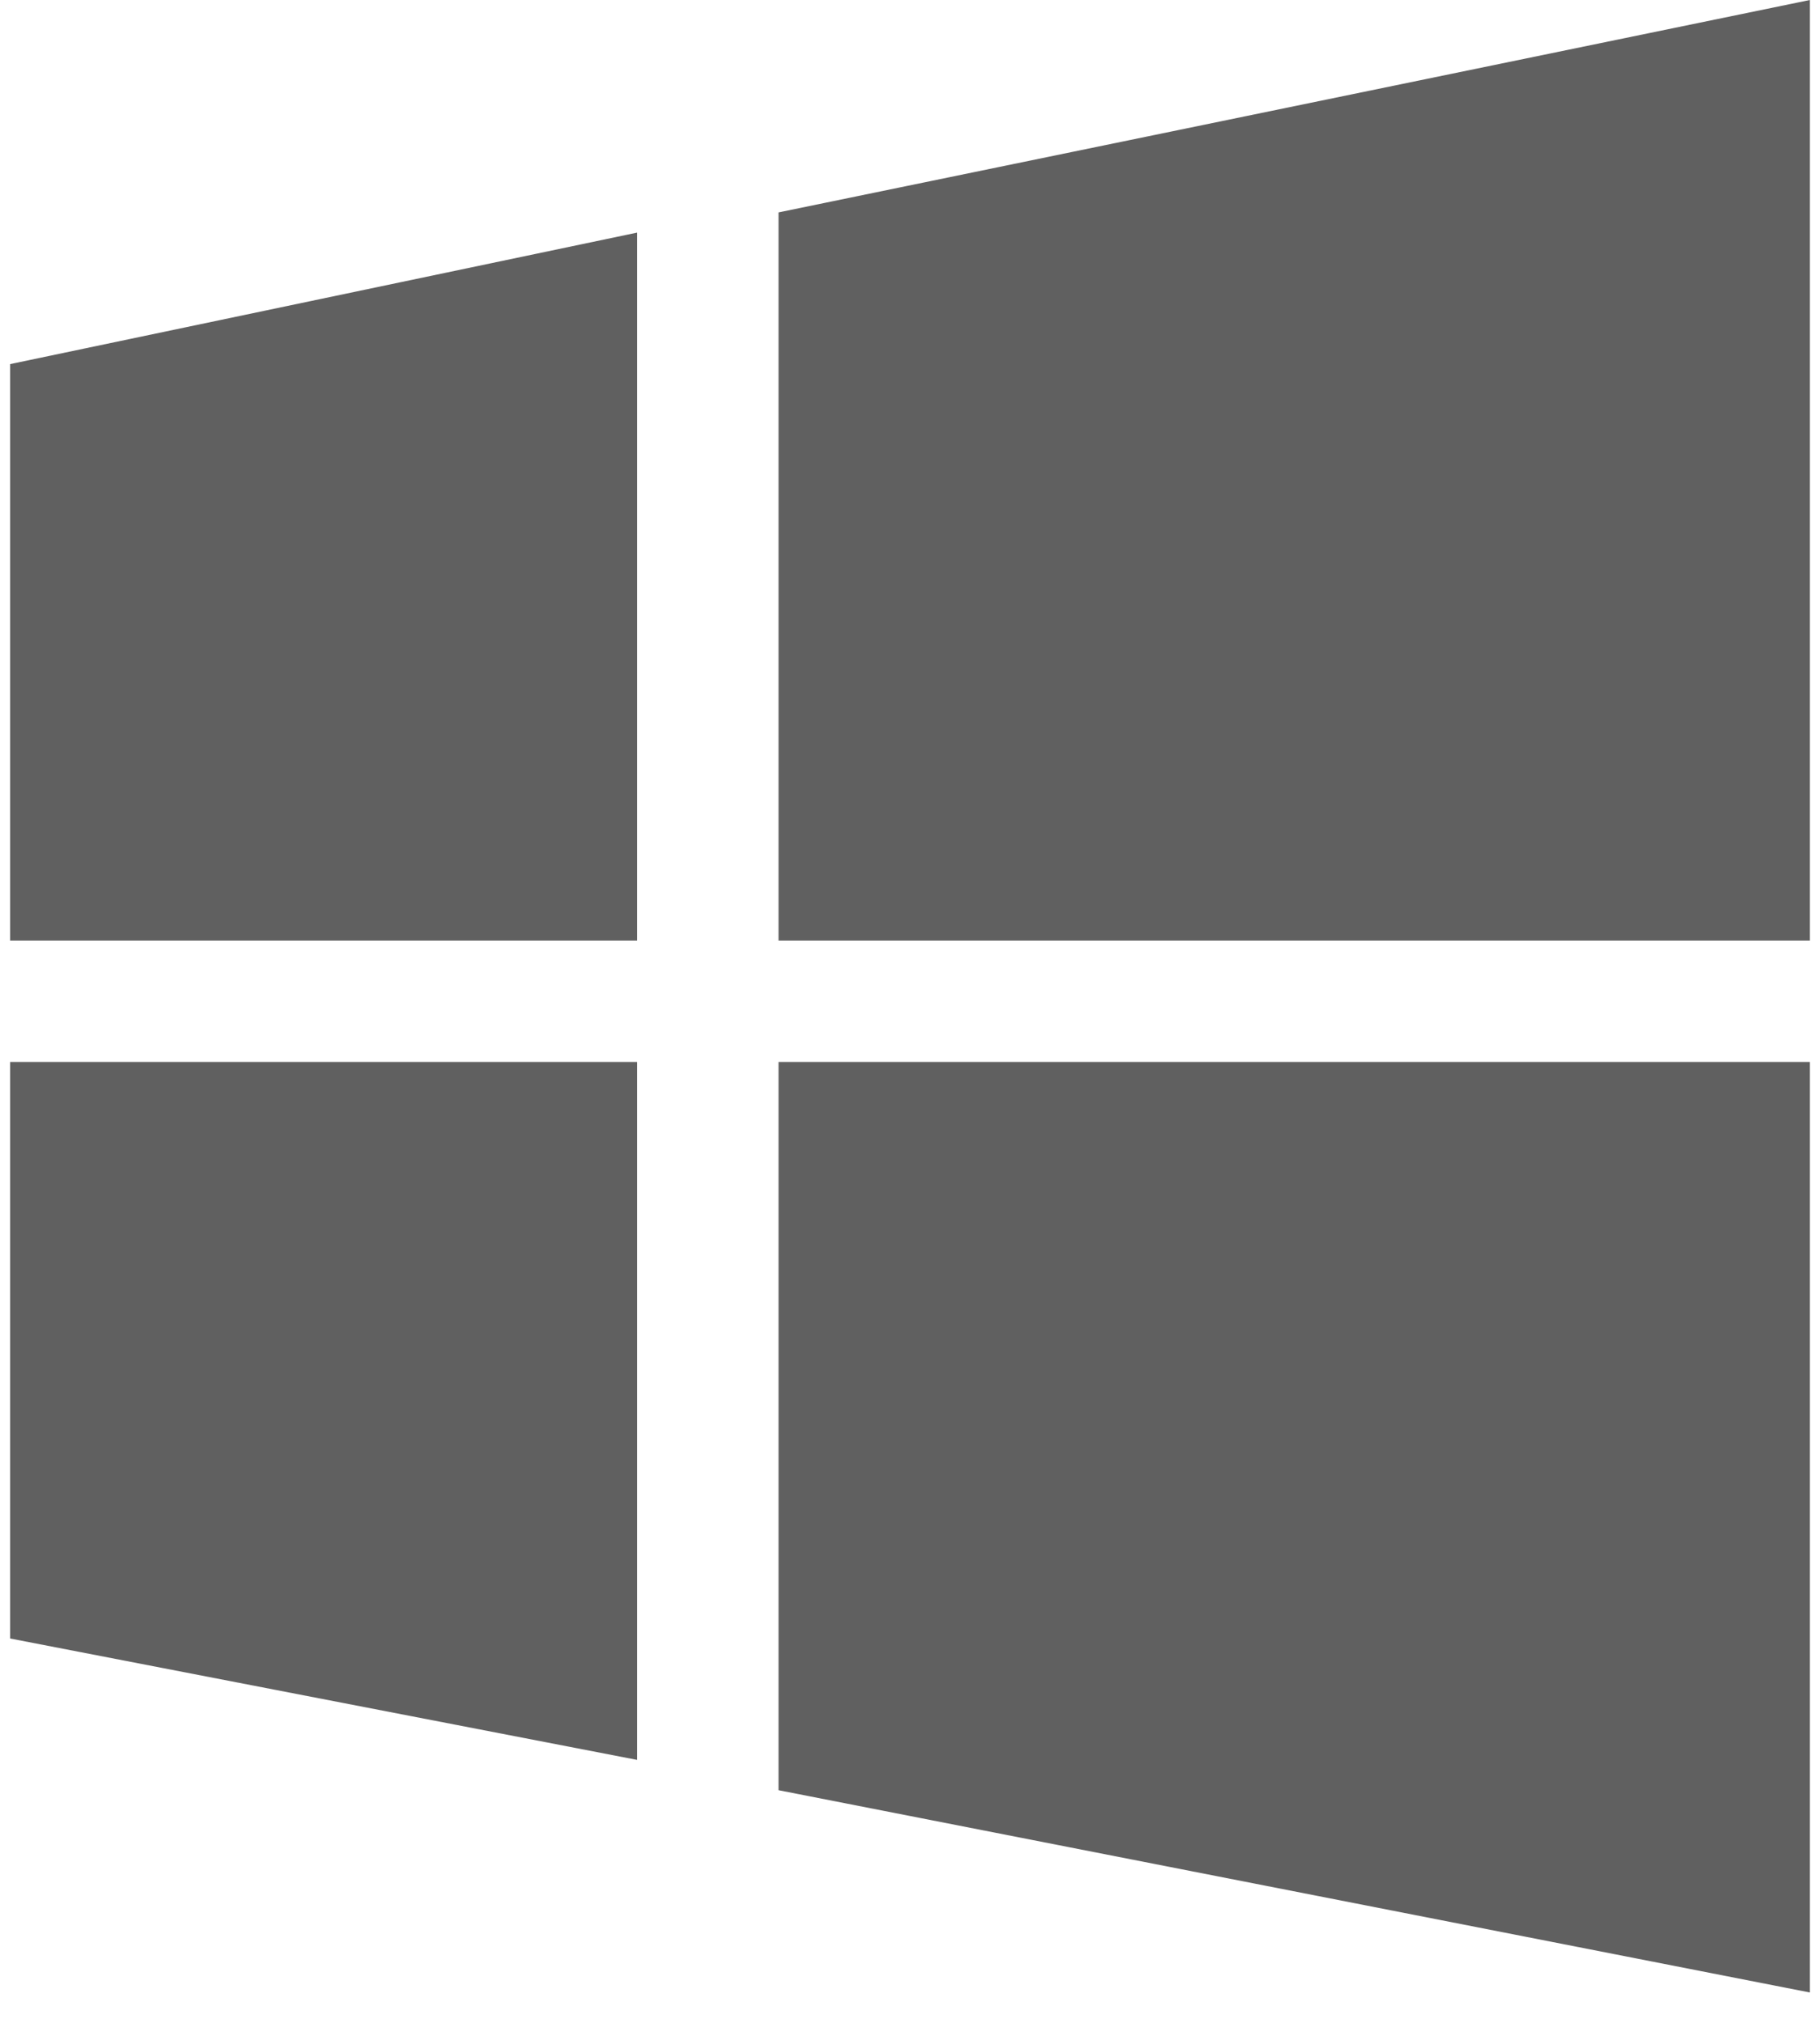 <svg width="18" height="20" viewBox="0 0 18 20" fill="none" xmlns="http://www.w3.org/2000/svg">
<path d="M6.3 10.4V17.4L0.1 16.2V10.5H6.3V10.4Z" fill="#606060"/>
<path d="M6.3 2.3V9.3H0.1V3.6L6.3 2.3Z" fill="#606060"/>
<path d="M17.9 0V9.3H7.7V2.1L17.9 0Z" fill="#606060"/>
<path d="M17.9 10.4V19.7L7.7 17.7V10.5H17.9V10.4Z" fill="#606060"/>
</svg>
